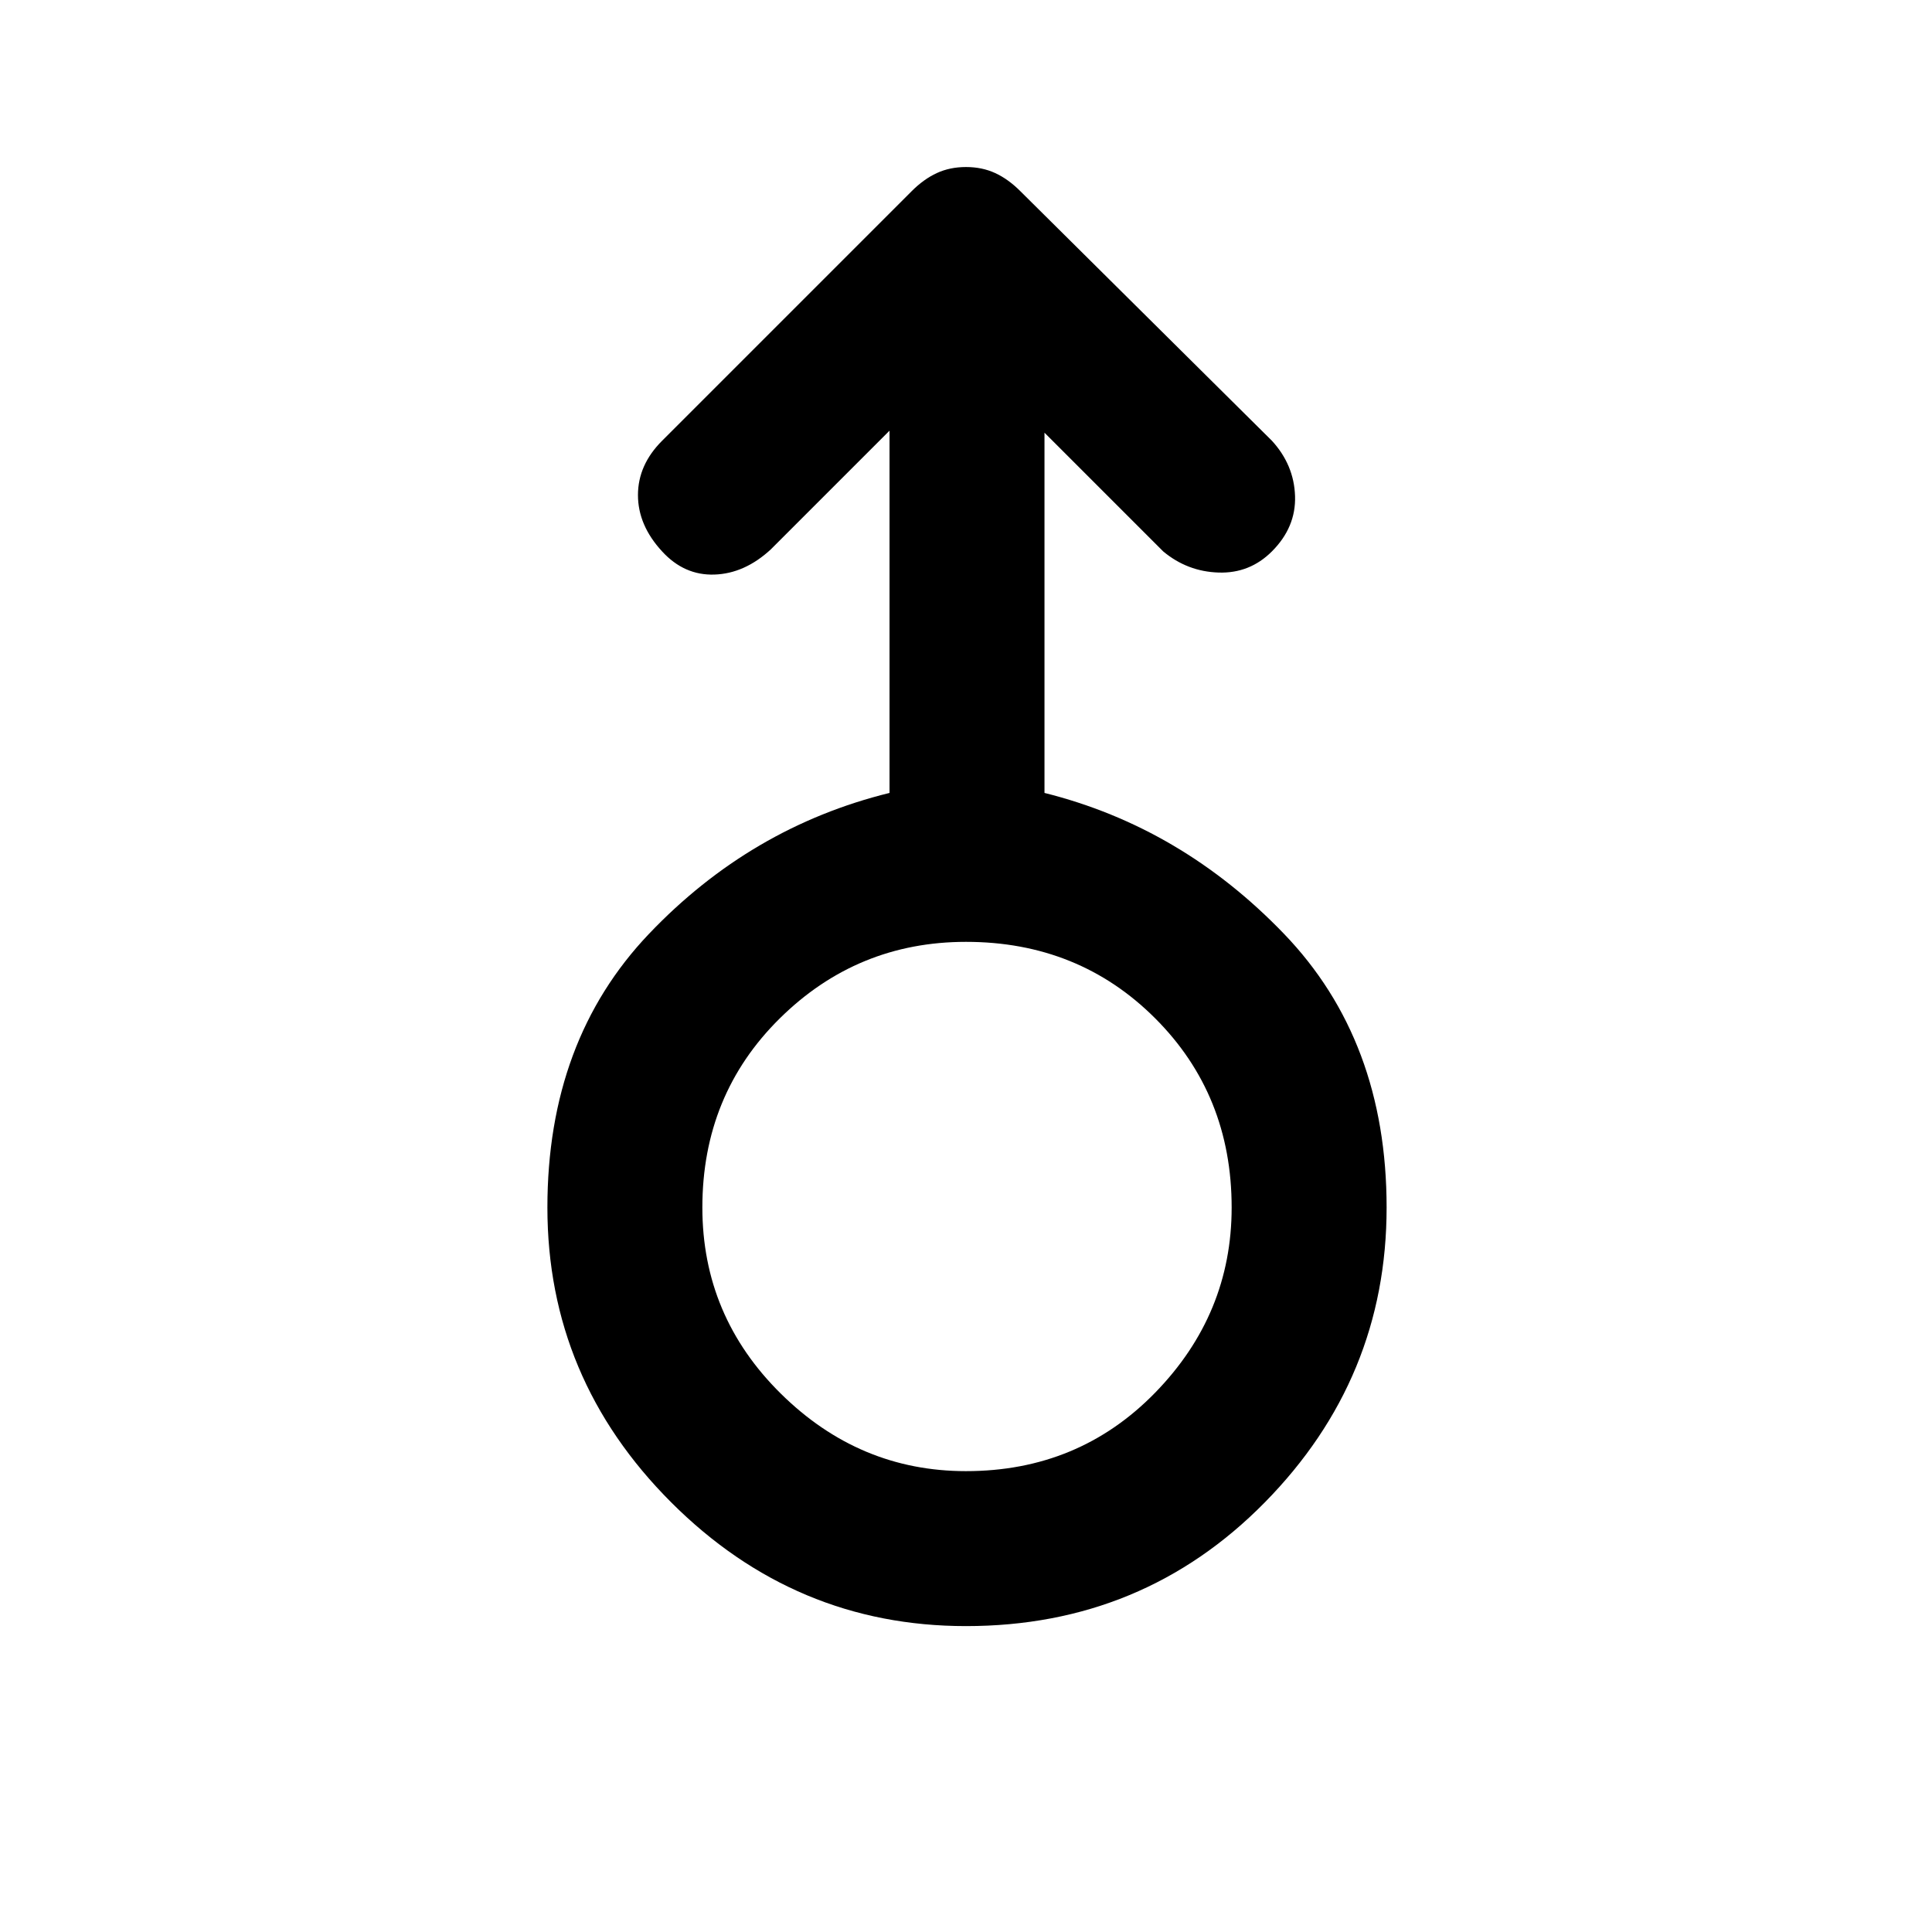 <svg xmlns="http://www.w3.org/2000/svg" height="48" width="48"><path d="M24 40.4q-4.25 0-7.325-3.075T13.6 30q0-4.15 2.525-6.8 2.525-2.65 5.975-3.5v-9l-2.95 2.95q-.65.6-1.4.625-.75.025-1.3-.575-.6-.65-.6-1.4 0-.75.6-1.35l6.2-6.2q.3-.3.625-.45.325-.15.725-.15.4 0 .725.15.325.15.625.45l6.25 6.2q.55.6.575 1.375.025.775-.575 1.375-.55.55-1.325.525Q29.5 14.2 28.9 13.7l-2.95-2.95v8.95q3.4.85 5.95 3.5 2.55 2.65 2.55 6.8 0 4.25-3.025 7.325T24 40.4Zm0-3.85q2.8 0 4.7-1.95 1.9-1.95 1.9-4.6 0-2.8-1.9-4.7-1.9-1.9-4.7-1.9-2.7 0-4.625 1.9-1.925 1.9-1.925 4.7 0 2.7 1.95 4.625 1.95 1.925 4.6 1.925ZM24 30Z"/></svg>